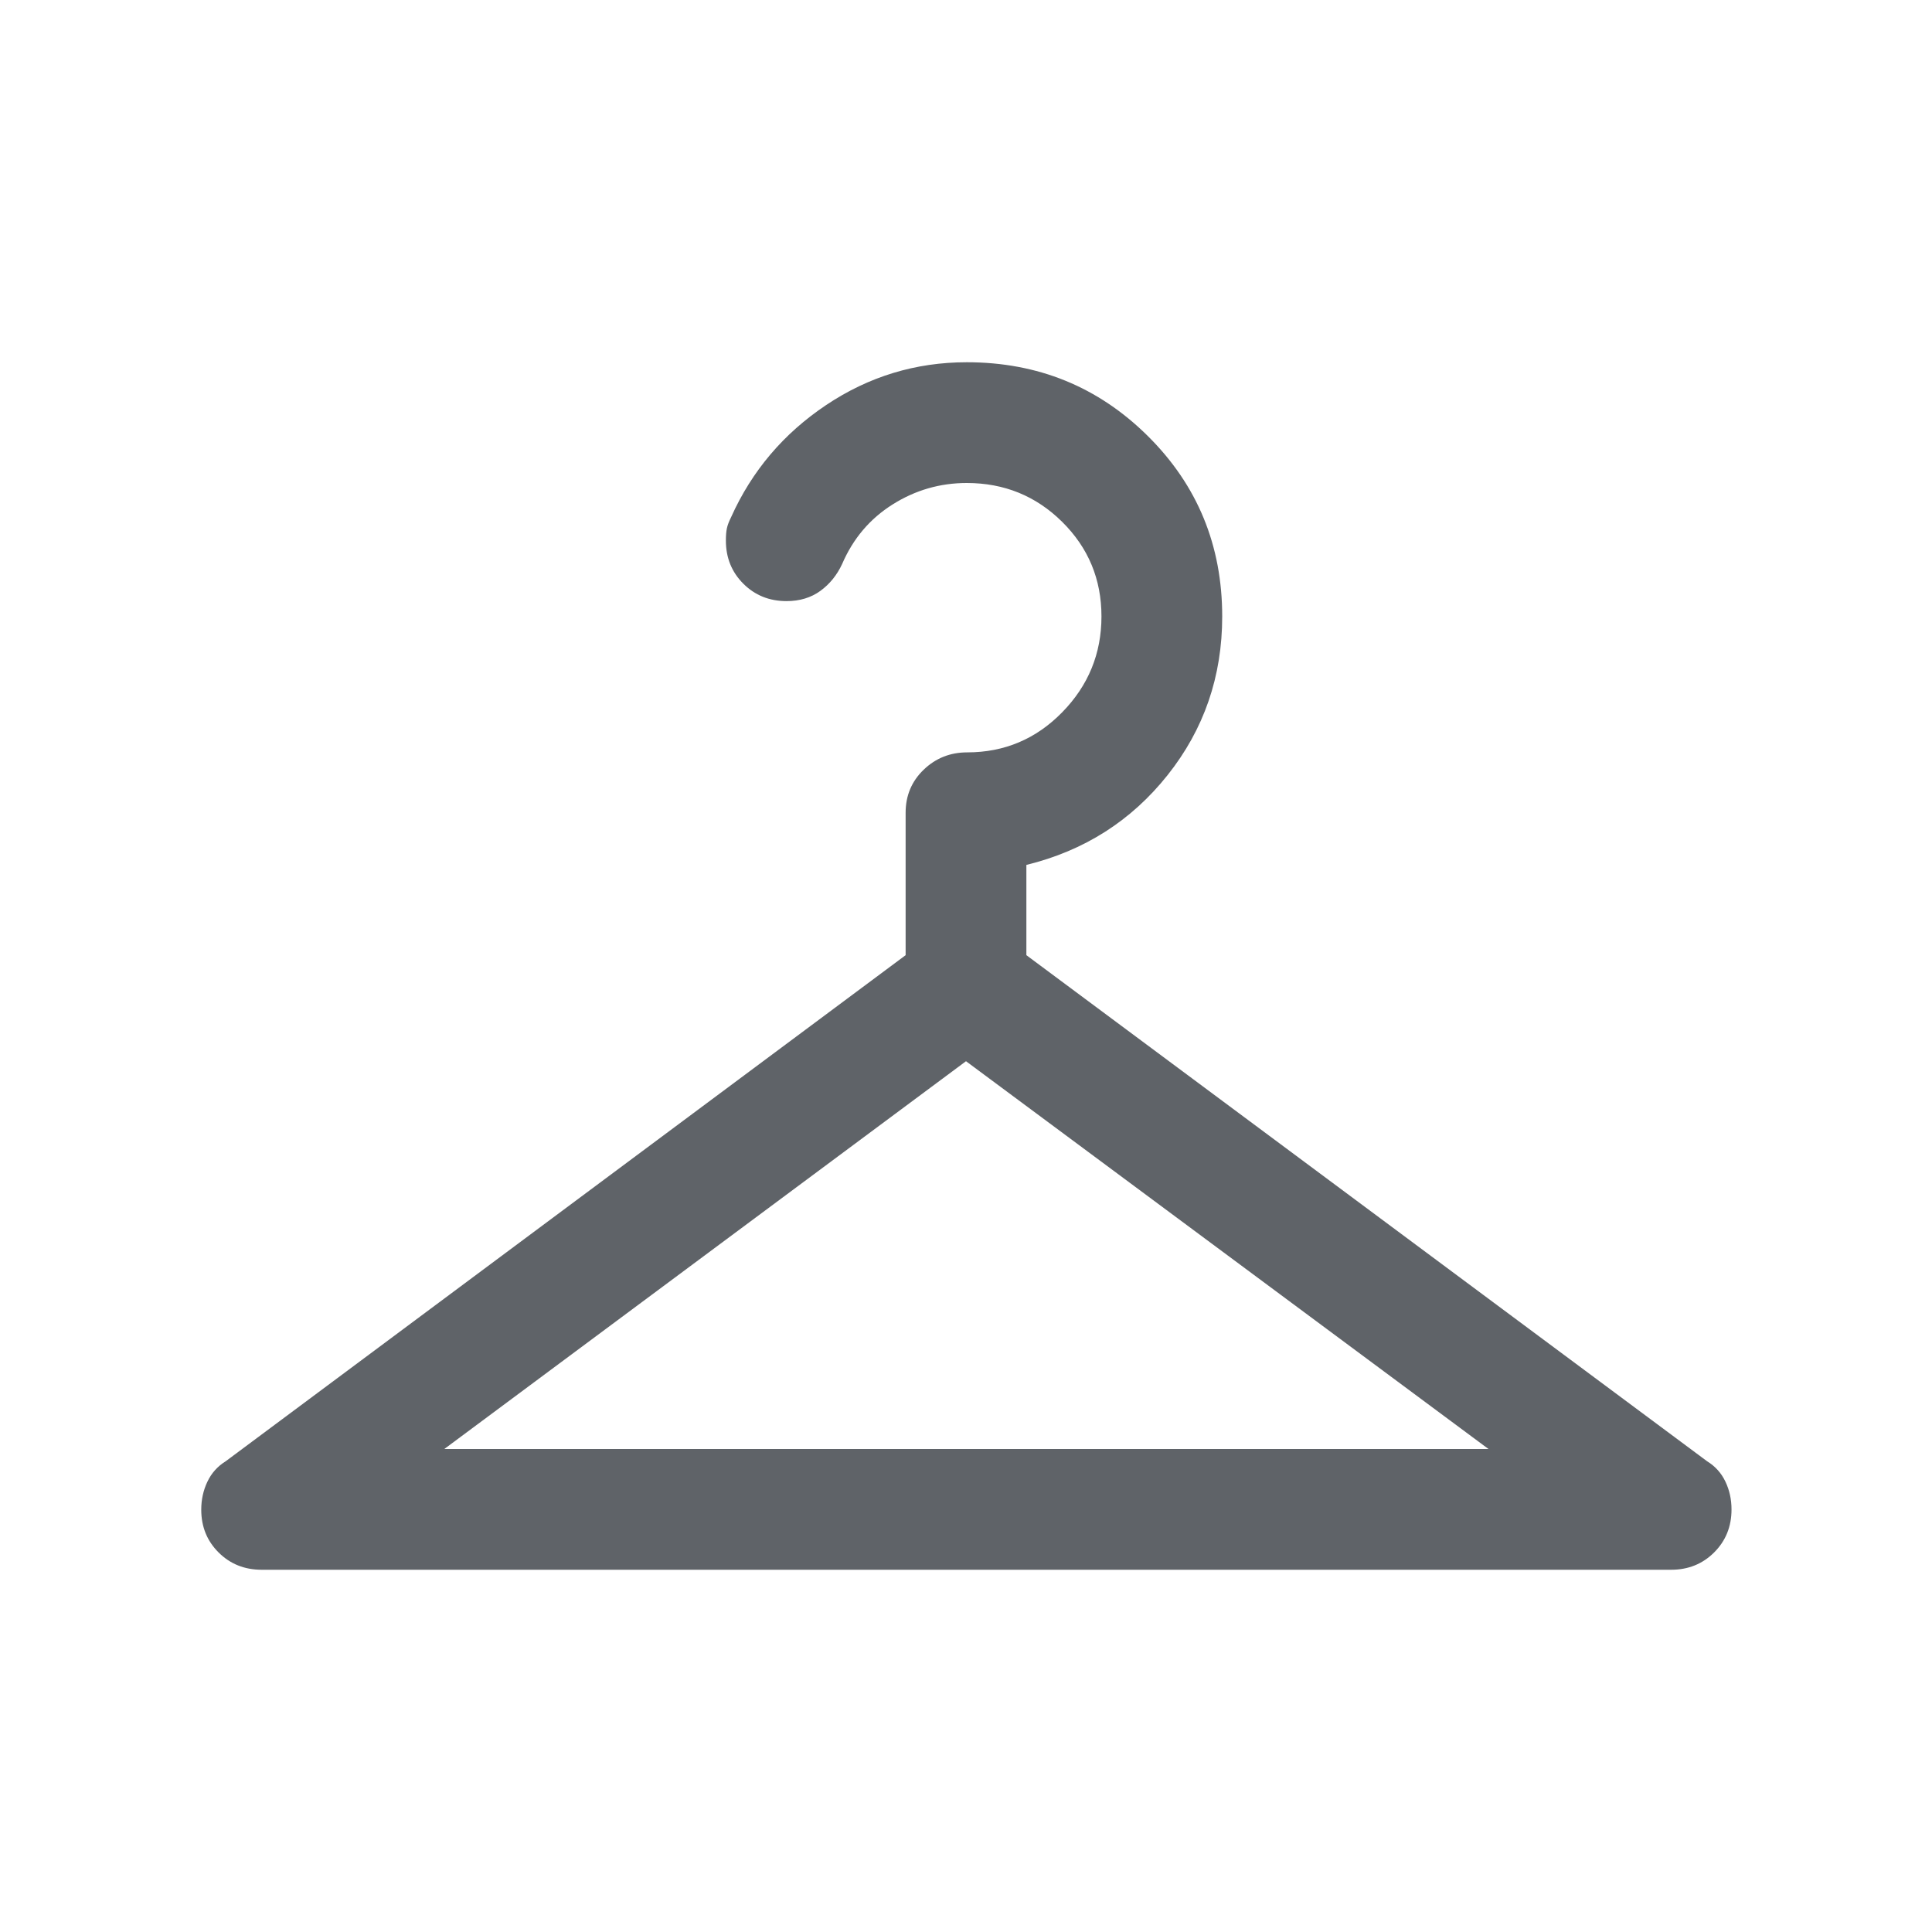 <svg xmlns="http://www.w3.org/2000/svg" height="24px" viewBox="0 -960 960 960" width="24px" fill="#5f6368"><path d="M220.77-240h518.85L480-432.69 220.77-240Zm197.69-439.77q-3.85 8.31-10.84 13.39-7 5.07-16.8 5.07-12.8 0-21.46-8.65-8.67-8.65-8.67-21.43 0-3.76.5-6.11.5-2.35 2.12-5.58 15.43-34.38 47.19-55.65Q442.27-780 480.38-780q53 0 89.97 36.66 36.96 36.65 36.96 89.65 0 44.69-27.12 78.81-27.11 34.11-70.19 44.65v44.85l338.23 251.46q6.08 3.74 9.11 10.11 3.04 6.36 3.04 13.85 0 12.73-8.62 21.34-8.63 8.62-21.38 8.62H130q-12.75 0-21.37-8.58-8.63-8.58-8.63-21.27 0-7.46 3.04-13.88 3.04-6.42 9.12-10.19L450-485.38v-70.77q0-12.75 8.96-21.38 8.96-8.62 21.66-8.62 27.69 0 47.19-19.93 19.5-19.94 19.5-47.62 0-27.68-19.52-46.99Q508.27-720 480.38-720q-19.92 0-36.84 10.65-16.93 10.66-25.08 29.58Z"/></svg>